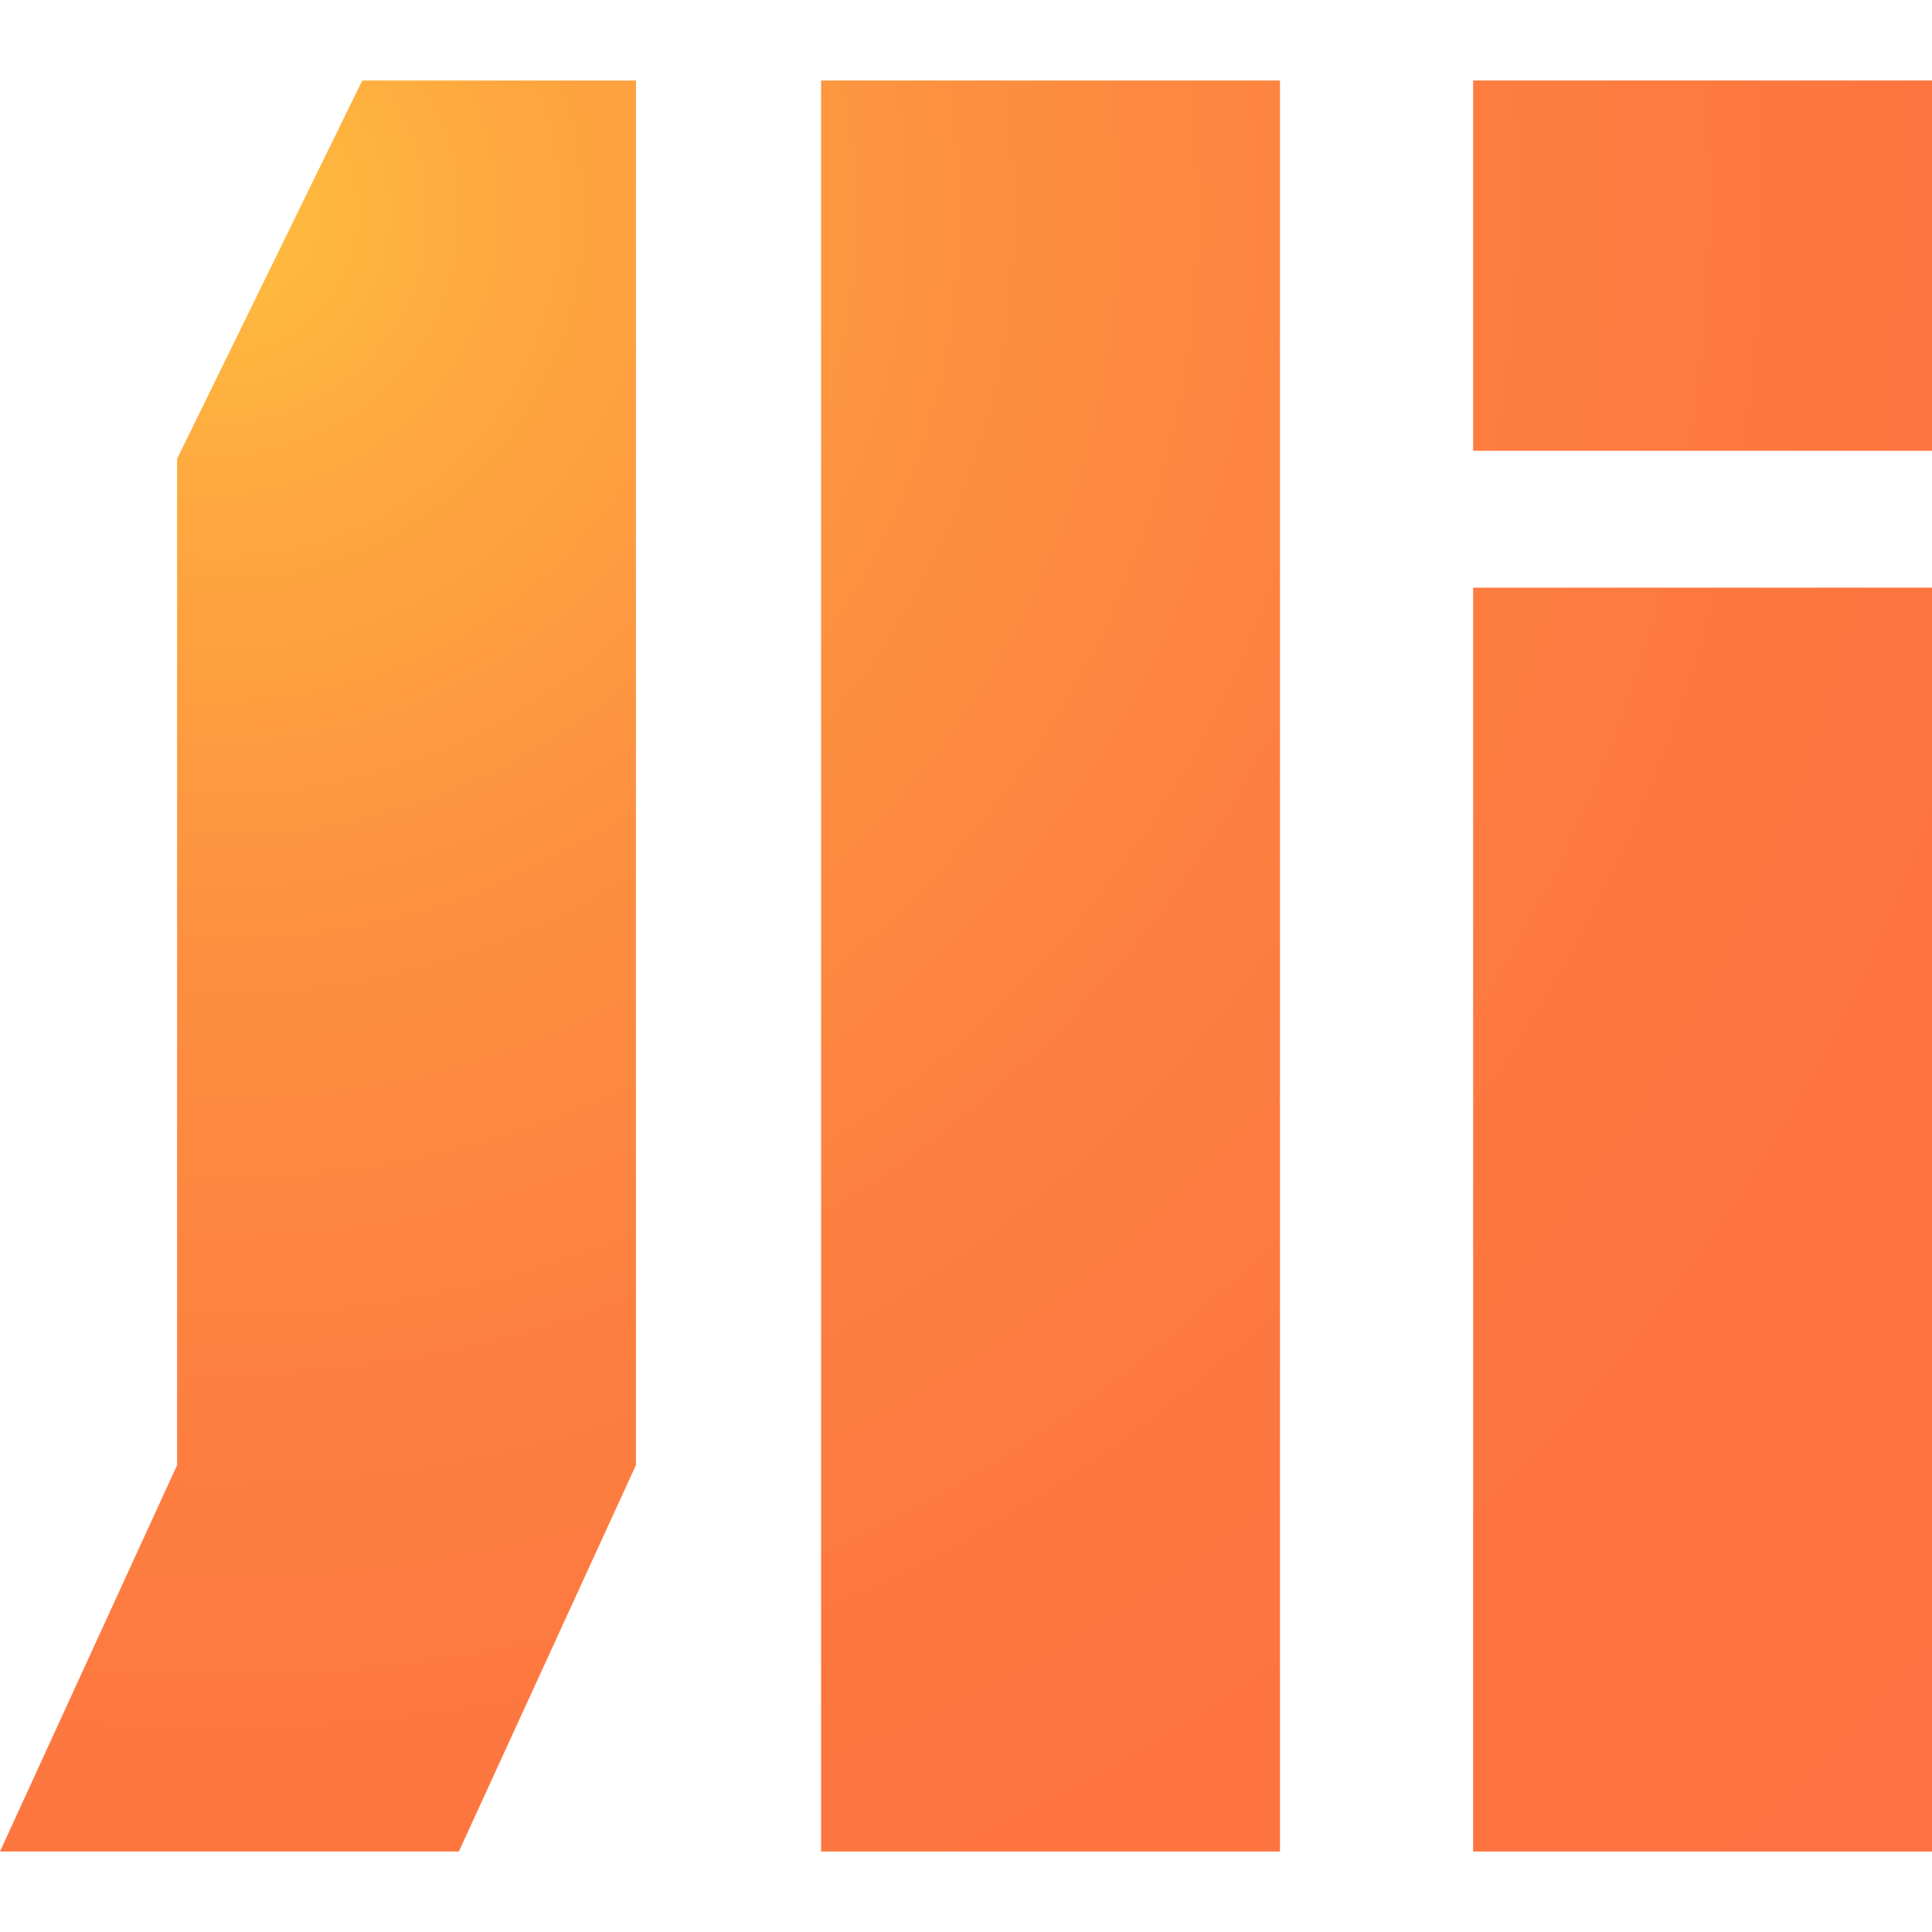 <svg width="24" height="24" viewBox="0 0 24 24" fill="none" xmlns="http://www.w3.org/2000/svg">
<path d="M5.7 23H0L2.2 18.2V5.7L4.5 1H7.9V18.2L5.7 23Z" fill="url(#paint0_radial_4294_22860)"/>
<path d="M15.9 1H10.2V23H15.9V1Z" fill="url(#paint1_radial_4294_22860)"/>
<path d="M24 1H18.3V5.6H24V1Z" fill="url(#paint2_radial_4294_22860)"/>
<path d="M24 7.3H18.3V23H24V7.3Z" fill="url(#paint3_radial_4294_22860)"/>
<defs>
<radialGradient id="paint0_radial_4294_22860" cx="0" cy="0" r="1" gradientUnits="userSpaceOnUse" gradientTransform="translate(2.68 2.45) scale(29.24)">
<stop stop-color="#FEBE3F"/>
<stop offset="0.13" stop-color="#FEA83F"/>
<stop offset="0.32" stop-color="#FD9040"/>
<stop offset="0.52" stop-color="#FD7F40"/>
<stop offset="0.73" stop-color="#FD7540"/>
<stop offset="1" stop-color="#FD7240"/>
</radialGradient>
<radialGradient id="paint1_radial_4294_22860" cx="0" cy="0" r="1" gradientUnits="userSpaceOnUse" gradientTransform="translate(2.68 2.45) scale(29.24 29.24)">
<stop stop-color="#FEBE3F"/>
<stop offset="0.13" stop-color="#FEA83F"/>
<stop offset="0.32" stop-color="#FD9040"/>
<stop offset="0.52" stop-color="#FD7F40"/>
<stop offset="0.73" stop-color="#FD7540"/>
<stop offset="1" stop-color="#FD7240"/>
</radialGradient>
<radialGradient id="paint2_radial_4294_22860" cx="0" cy="0" r="1" gradientUnits="userSpaceOnUse" gradientTransform="translate(2.68 2.45) scale(29.24 29.24)">
<stop stop-color="#FEBE3F"/>
<stop offset="0.13" stop-color="#FEA83F"/>
<stop offset="0.32" stop-color="#FD9040"/>
<stop offset="0.52" stop-color="#FD7F40"/>
<stop offset="0.73" stop-color="#FD7540"/>
<stop offset="1" stop-color="#FD7240"/>
</radialGradient>
<radialGradient id="paint3_radial_4294_22860" cx="0" cy="0" r="1" gradientUnits="userSpaceOnUse" gradientTransform="translate(2.68 2.42) scale(29.24 29.24)">
<stop stop-color="#FEBE3F"/>
<stop offset="0.13" stop-color="#FEA83F"/>
<stop offset="0.32" stop-color="#FD9040"/>
<stop offset="0.52" stop-color="#FD7F40"/>
<stop offset="0.73" stop-color="#FD7540"/>
<stop offset="1" stop-color="#FD7240"/>
</radialGradient>
</defs>
</svg>
